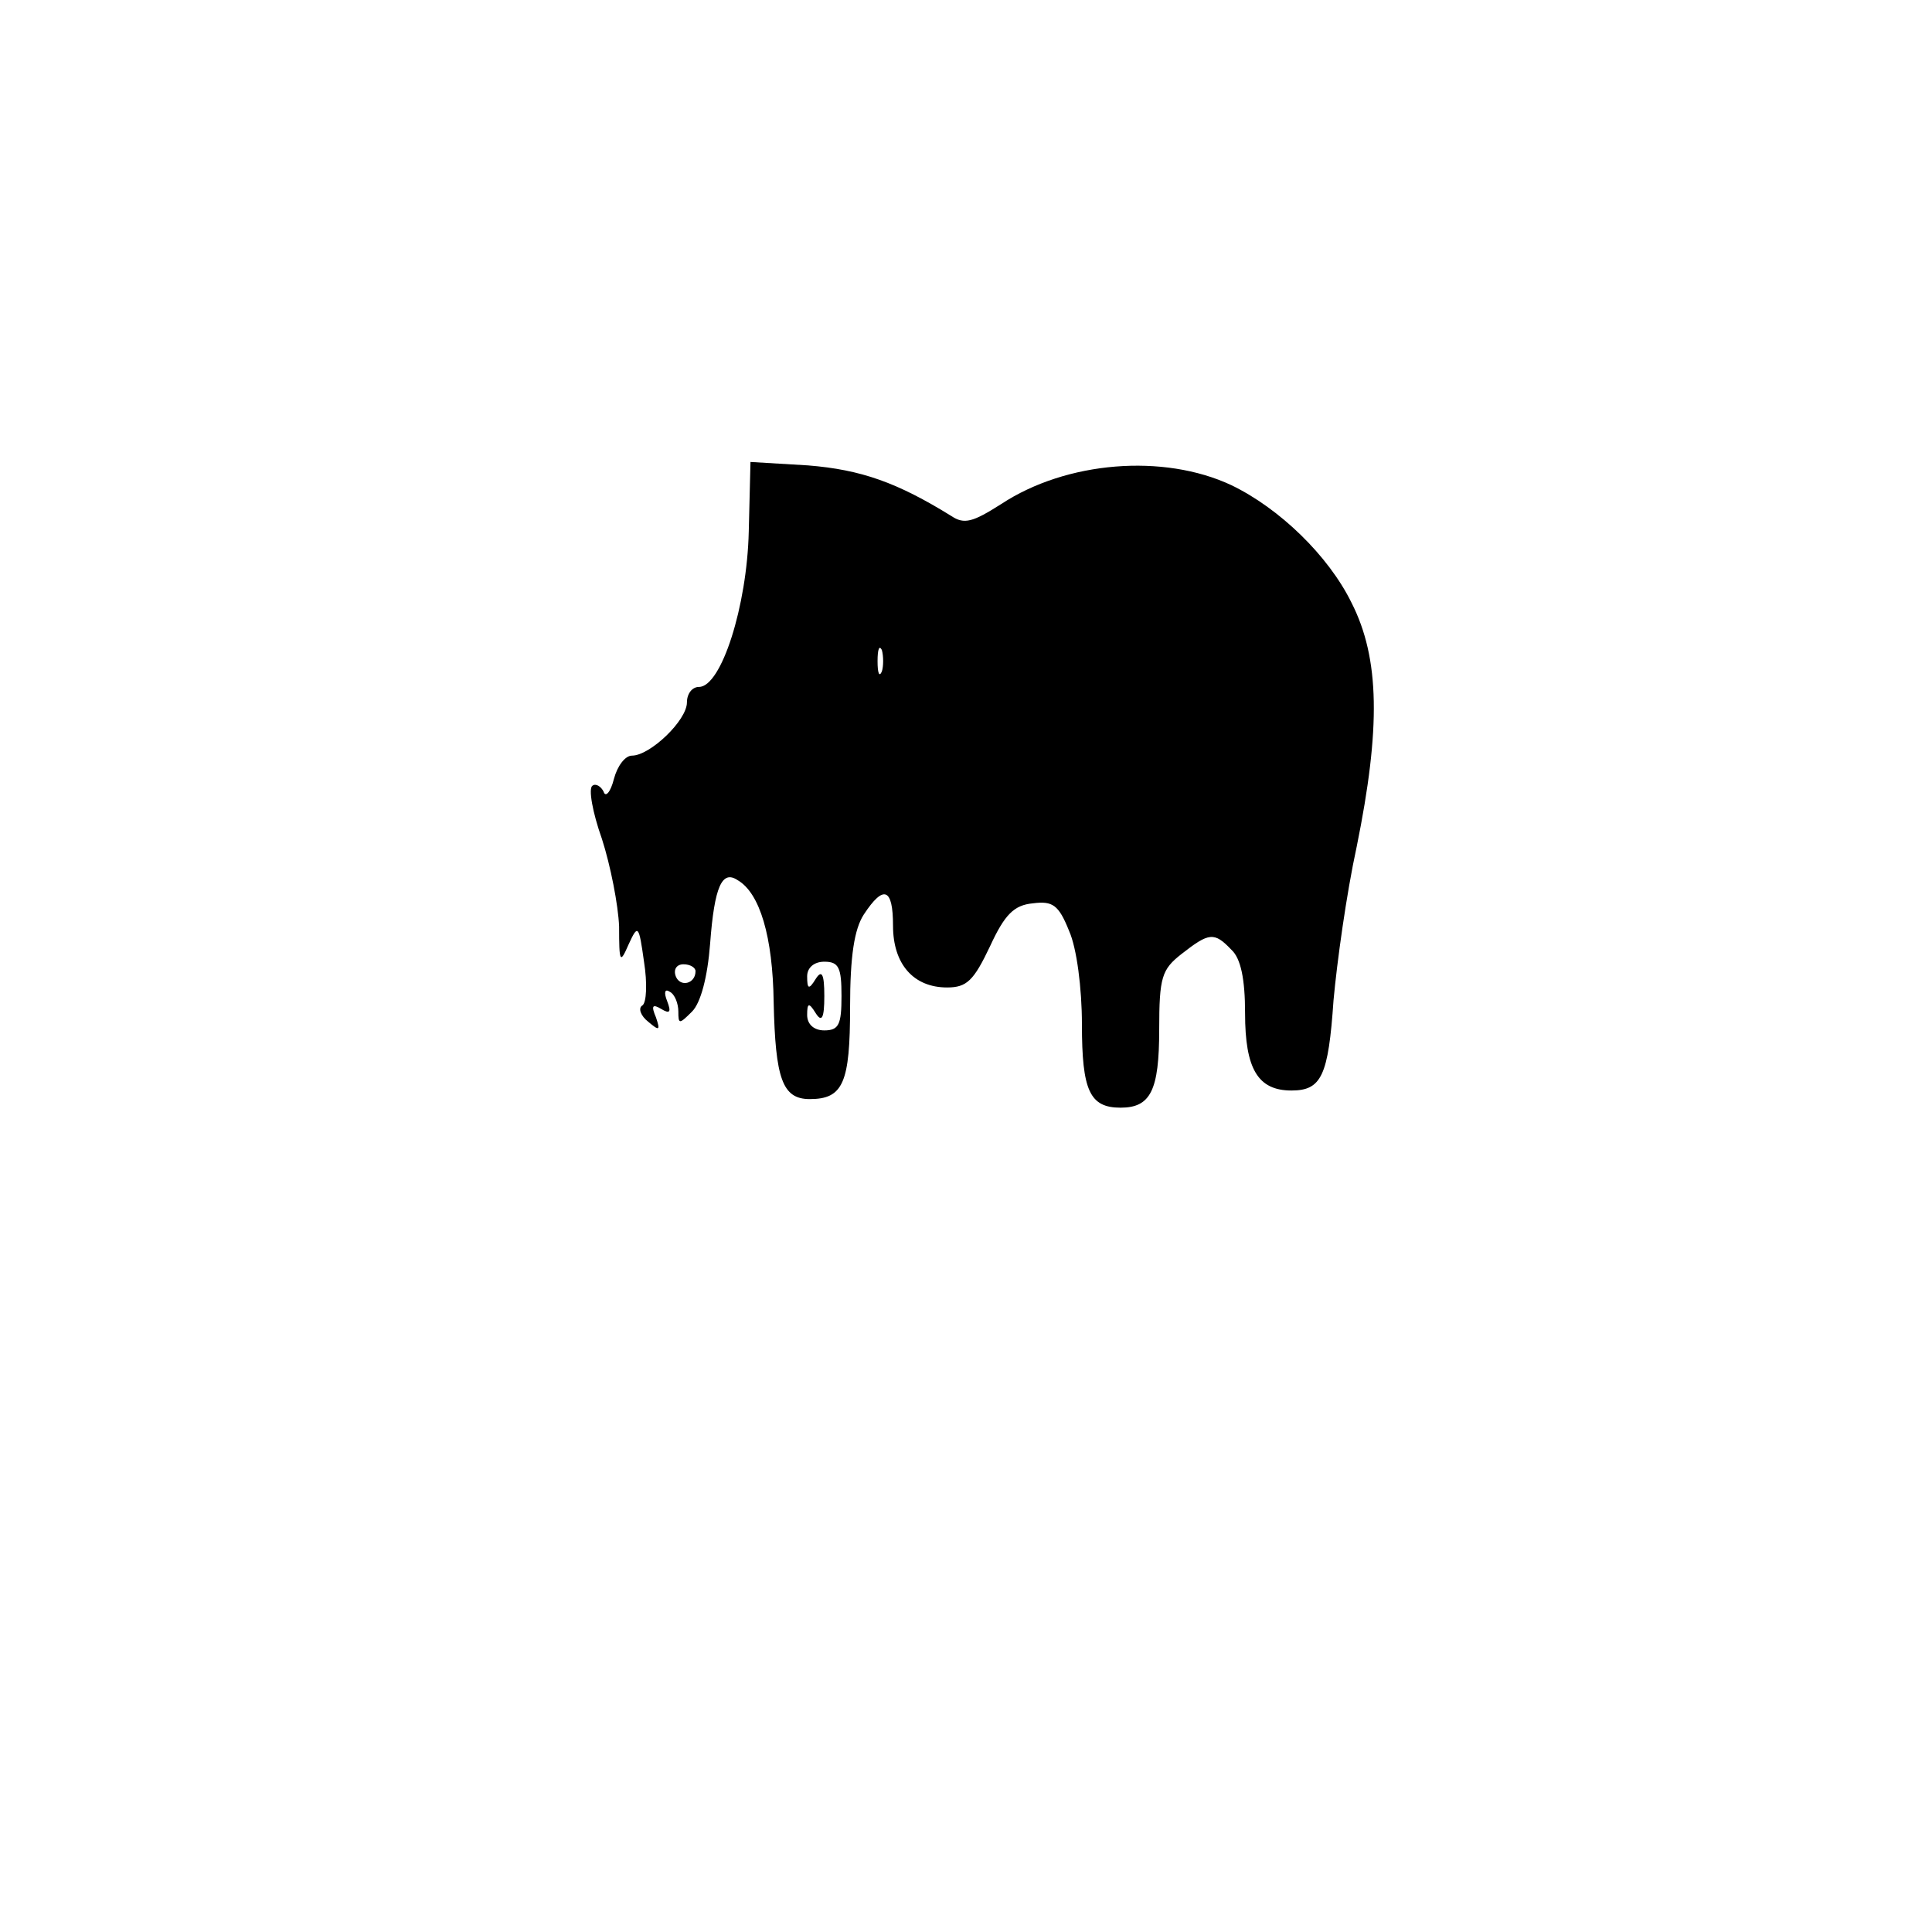<?xml version="1.0" standalone="no"?>
<!DOCTYPE svg PUBLIC "-//W3C//DTD SVG 20010904//EN"
 "http://www.w3.org/TR/2001/REC-SVG-20010904/DTD/svg10.dtd">
<svg version="1.0" xmlns="http://www.w3.org/2000/svg"
 width="225pt" height="225pt" viewBox="0 0 225 225"
 preserveAspectRatio="xMidYMid meet">

<g transform="translate(0,225) scale(0.1,-0.1)"
fill="#000000" stroke="none">
<path d="M872 1631 c-2 -87 -32 -181 -58 -181 -8 0 -14 -8 -14 -18 0 -21 -43
-62 -64 -62 -8 0 -17 -12 -21 -27 -4 -16 -10 -22 -12 -15 -3 6 -9 10 -13 7 -5
-3 0 -31 11 -62 10 -31 19 -77 20 -102 0 -42 1 -44 11 -21 11 24 12 23 18 -20
4 -25 3 -48 -2 -51 -5 -3 -2 -12 7 -19 13 -11 14 -10 9 5 -6 14 -4 16 6 10 10
-6 12 -4 7 9 -4 10 -3 15 3 11 6 -3 10 -14 10 -23 0 -15 1 -15 16 0 10 10 18
40 21 79 5 67 14 86 32 74 26 -15 41 -66 42 -142 2 -89 10 -113 42 -113 39 0
47 19 47 107 0 60 5 91 16 108 23 35 34 31 34 -13 0 -45 24 -72 63 -72 23 0
31 8 50 48 17 37 28 48 50 50 23 3 30 -2 42 -32 9 -20 15 -67 15 -109 0 -77 9
-97 45 -97 35 0 45 20 45 91 0 61 3 70 26 88 32 25 38 26 58 5 11 -10 16 -34
16 -74 0 -65 15 -90 54 -90 35 0 43 17 49 105 4 44 15 124 27 179 28 138 27
219 -6 284 -27 55 -84 110 -140 137 -79 37 -192 28 -268 -22 -33 -21 -43 -24
-58 -14 -63 39 -105 54 -167 59 l-67 4 -2 -81z m155 -163 c-3 -7 -5 -2 -5 12
0 14 2 19 5 13 2 -7 2 -19 0 -25z m-217 -349 c0 -15 -18 -19 -23 -6 -3 8 1 14
9 14 8 0 14 -4 14 -8z m170 -29 c0 -33 -3 -40 -20 -40 -12 0 -20 7 -20 18 0
14 2 15 10 2 7 -11 10 -6 10 20 0 26 -3 31 -10 20 -8 -13 -10 -12 -10 3 0 10
8 17 20 17 17 0 20 -7 20 -40z"/>
</g>
</svg>
